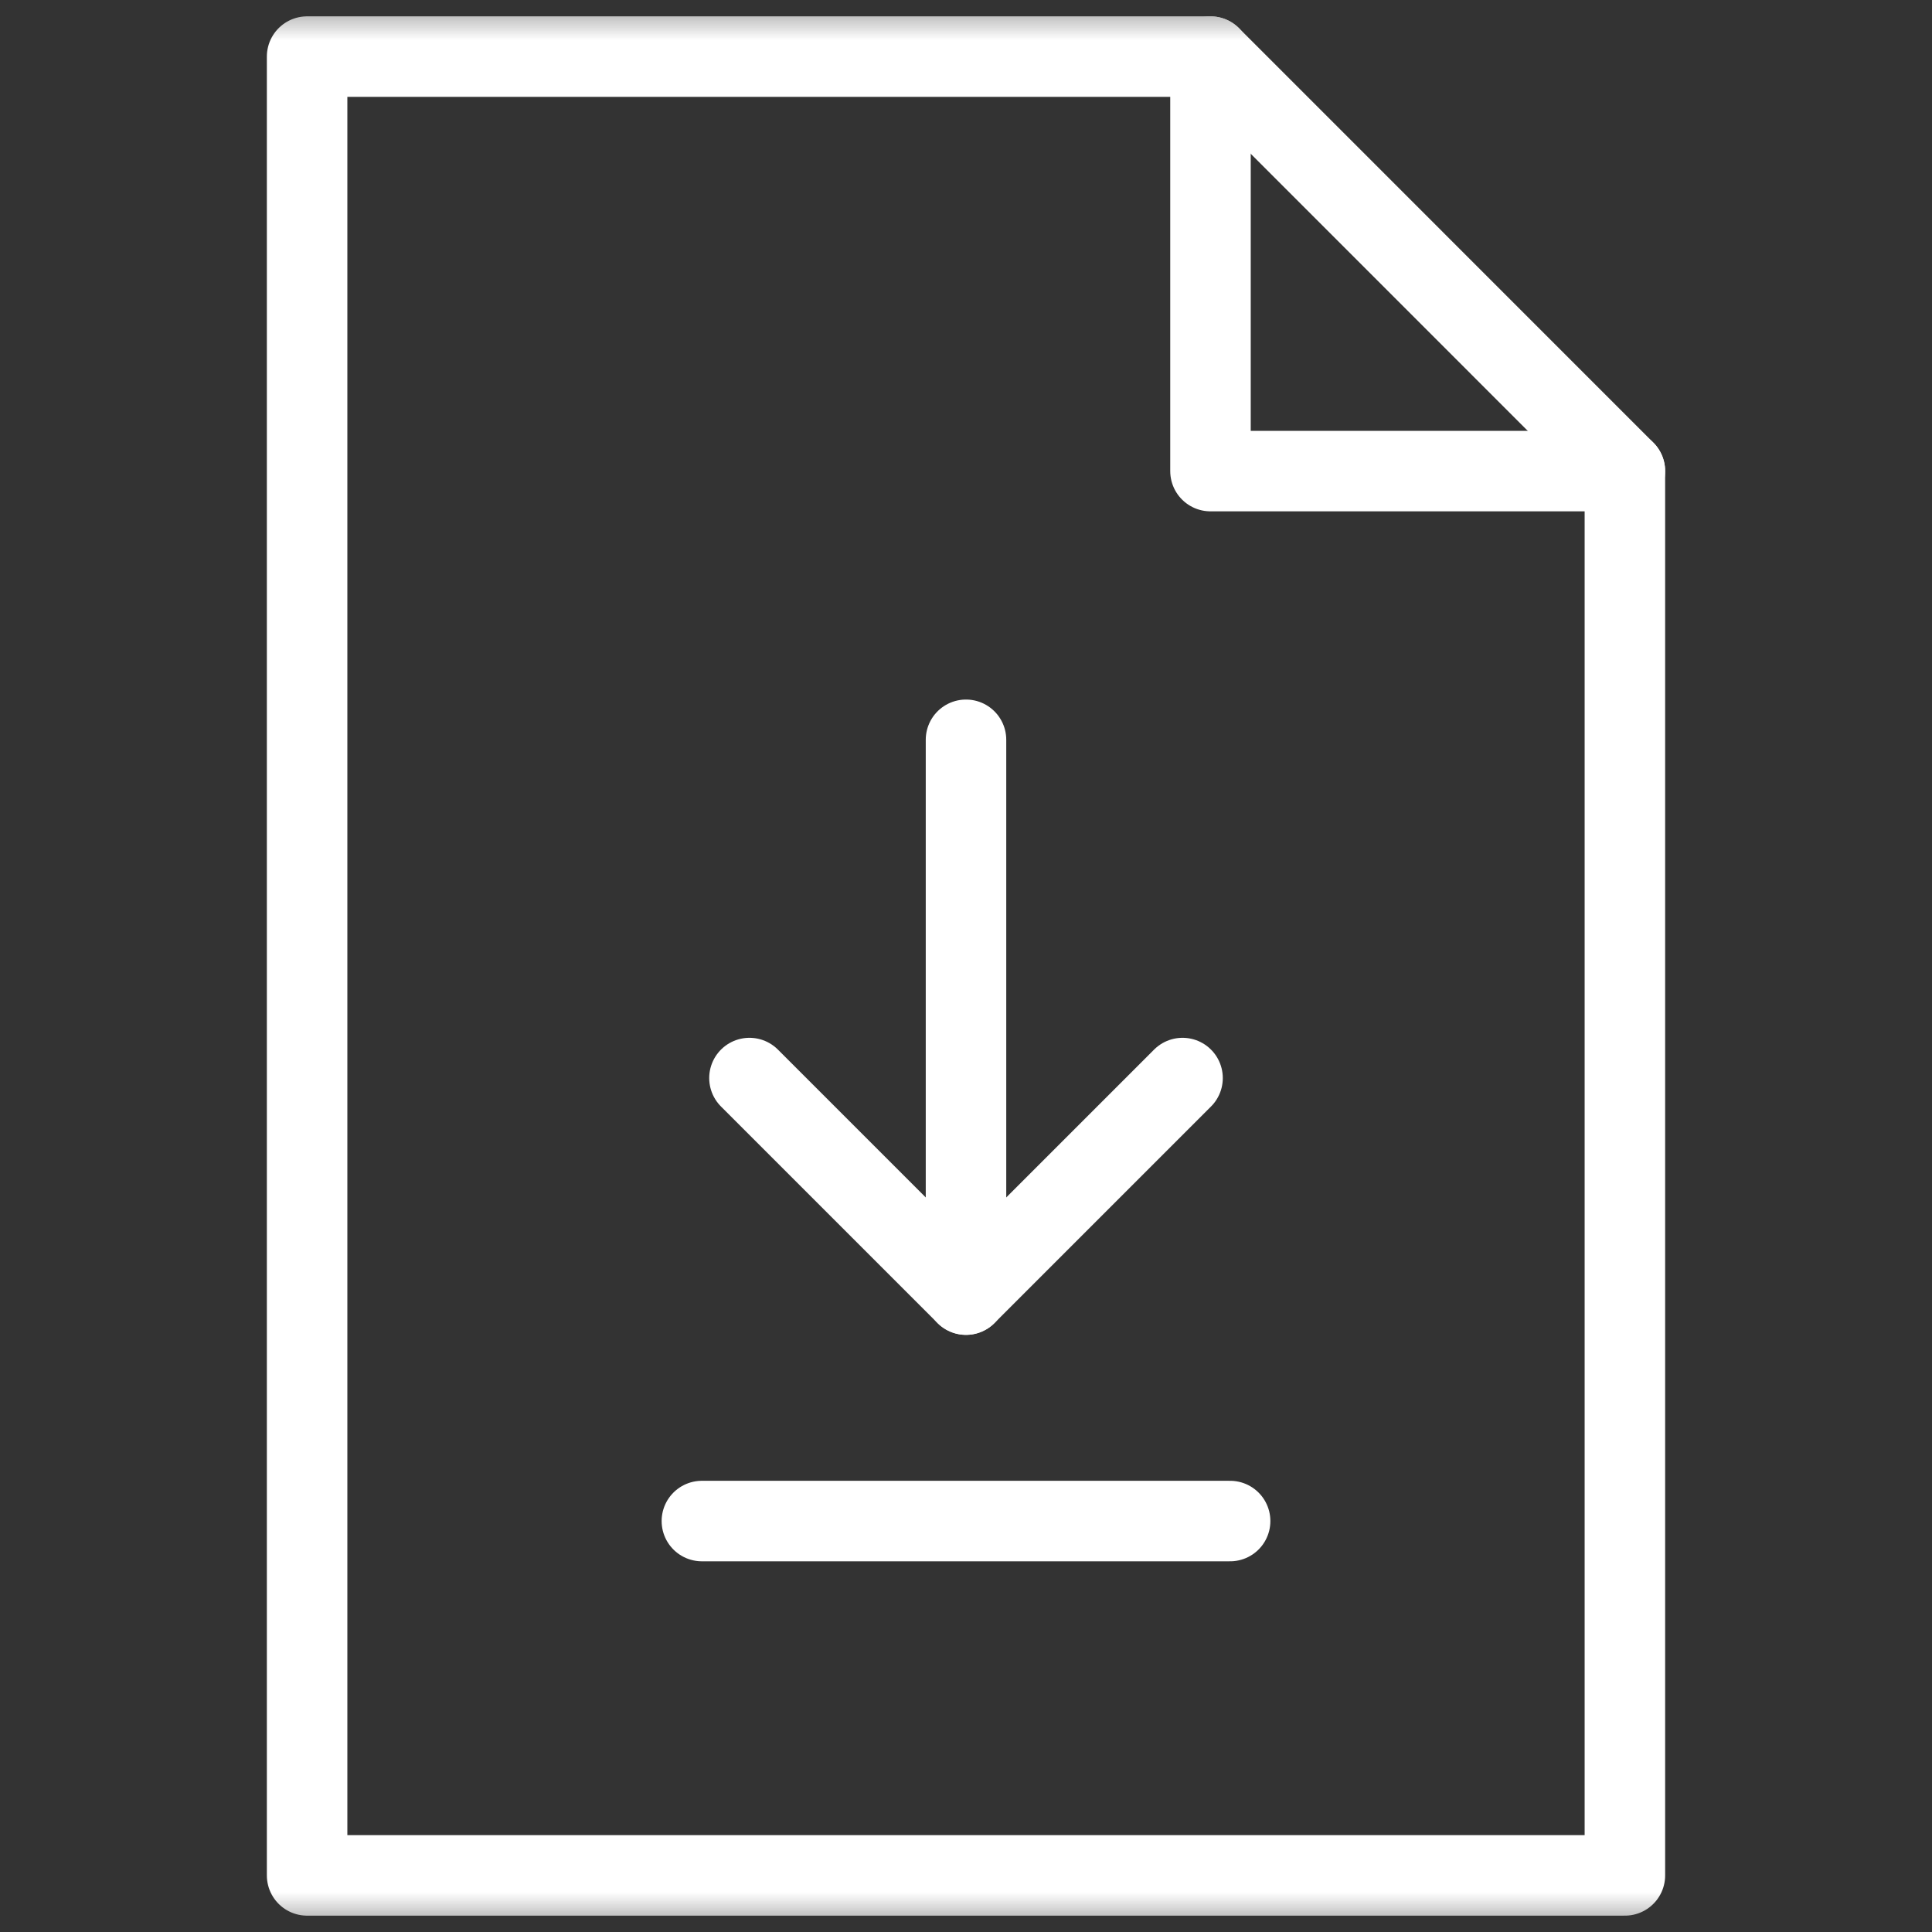 <svg width="24" height="24" viewBox="0 0 24 24" fill="none" xmlns="http://www.w3.org/2000/svg">
<rect x="0" y="0" width="24" height="24" fill="#333333" stroke="none"/>
<g clip-path="url(#clip0_8_460)">
<mask id="mask0_8_460" style="mask-type:luminance" maskUnits="userSpaceOnUse" x="0" y="0" width="24" height="24">
<path d="M0 7.82013e-05H24V24H0V7.82013e-05Z" fill="white"/>
</mask>
<g mask="url(#mask0_8_460)">
<path d="M3.815 0.703V23.297H20.185V5.852L15.037 0.703H3.815Z" stroke="white" stroke-miterlimit="10" stroke-linecap="round" stroke-linejoin="round"/>
<path d="M15.037 0.703V5.852H20.185" stroke="white" stroke-miterlimit="10" stroke-linecap="round" stroke-linejoin="round"/>
</g>
<path d="M12 9.19V16.082" stroke="white" stroke-miterlimit="10" stroke-linecap="round" stroke-linejoin="round"/>
<path d="M14.69 13.392L12 16.082L9.31 13.392" stroke="white" stroke-miterlimit="10" stroke-linecap="round" stroke-linejoin="round"/>
<path d="M8.719 18.895H15.281" stroke="white" stroke-miterlimit="10" stroke-linecap="round" stroke-linejoin="round"/>
</g>
<defs>
<clipPath id="clip0_8_460">
<rect width="24" height="24" fill="white"/>
</clipPath>
</defs>
</svg>
